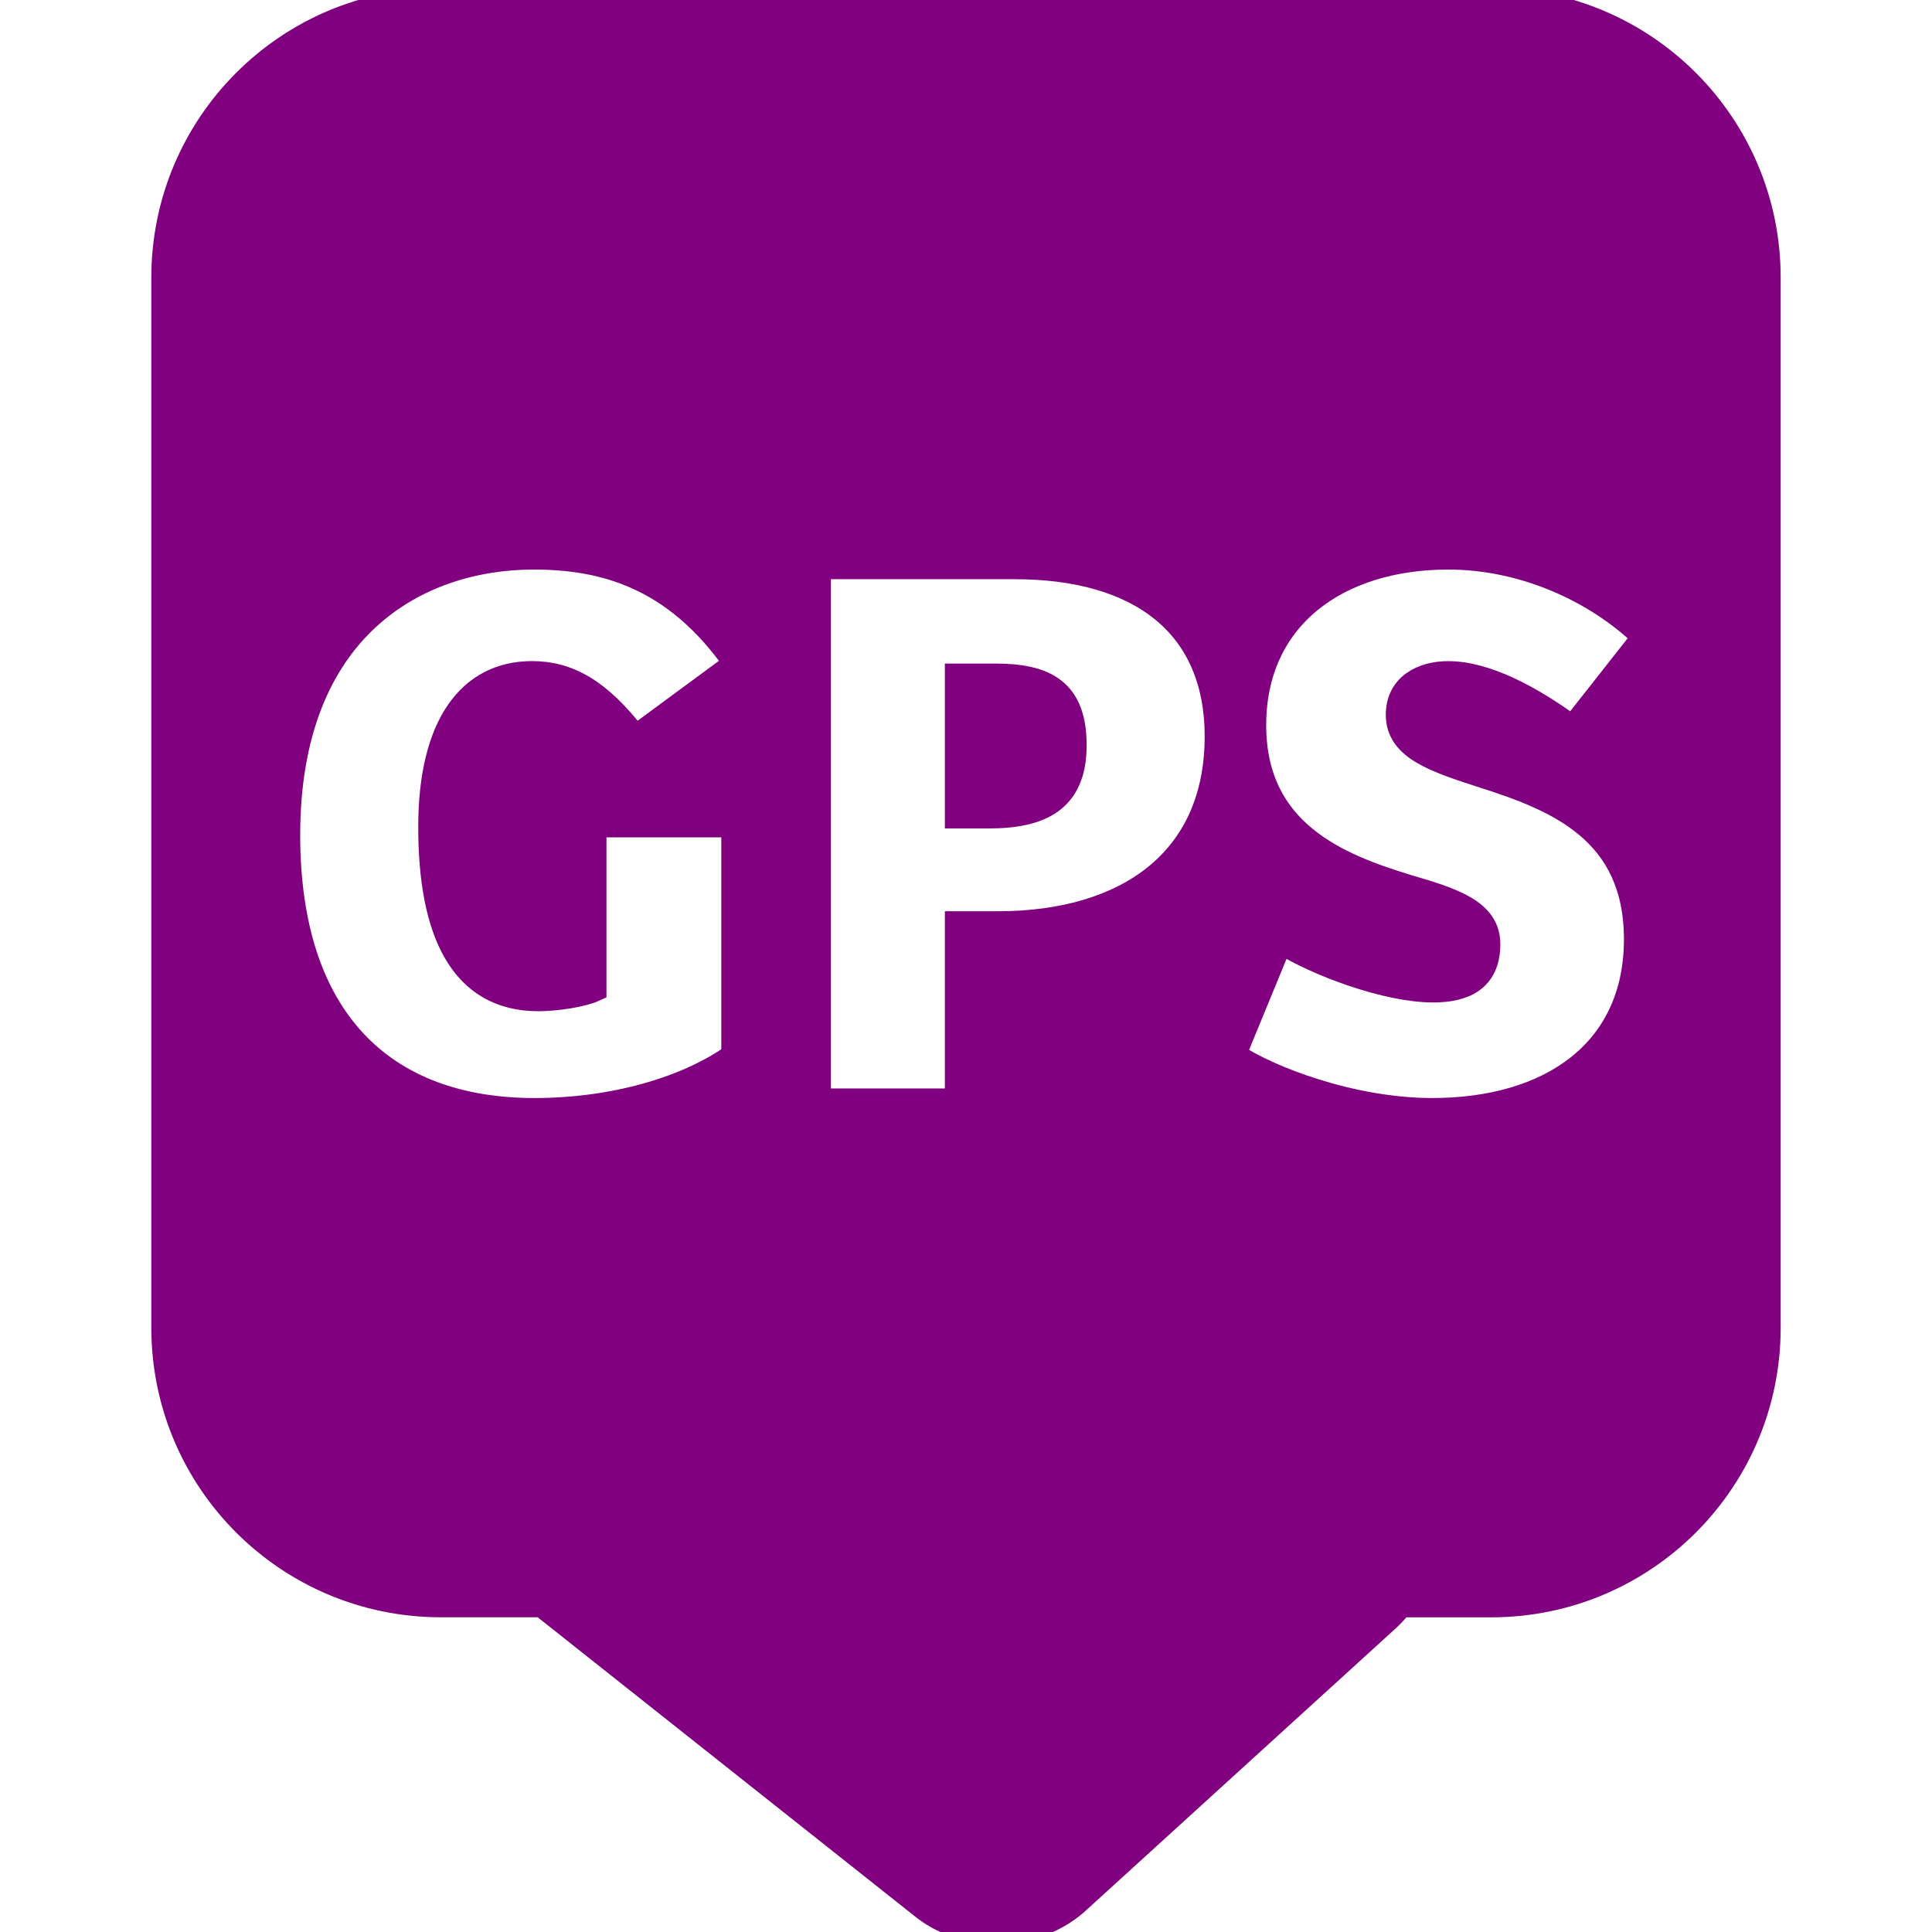 <?xml version="1.0" encoding="UTF-8" standalone="no"?>
<!-- Generator: Adobe Illustrator 16.0.0, SVG Export Plug-In . SVG Version: 6.00 Build 0)  -->

<svg
   xmlns:dc="http://purl.org/dc/elements/1.1/"
   xmlns:cc="http://creativecommons.org/ns#"
   xmlns:rdf="http://www.w3.org/1999/02/22-rdf-syntax-ns#"
   xmlns:svg="http://www.w3.org/2000/svg"
   xmlns="http://www.w3.org/2000/svg"
   xmlns:sodipodi="http://sodipodi.sourceforge.net/DTD/sodipodi-0.dtd"
   xmlns:inkscape="http://www.inkscape.org/namespaces/inkscape"
   version="1.1"
   id="Capa_1"
   x="0px"
   y="0px"
   width="436.777px"
   height="436.776px"
   viewBox="0 0 436.777 436.776"
   style="enable-background:new 0 0 436.777 436.776;"
   xml:space="preserve"
   inkscape:version="0.48.4 r9939"
   sodipodi:docname="tool_ctx_copycoord.svg"><defs
     id="defs41" /><sodipodi:namedview
     pagecolor="#ffffff"
     bordercolor="#666666"
     borderopacity="1"
     objecttolerance="10"
     gridtolerance="10"
     guidetolerance="10"
     inkscape:pageopacity="0"
     inkscape:pageshadow="2"
     inkscape:window-width="923"
     inkscape:window-height="806"
     id="namedview39"
     showgrid="false"
     inkscape:zoom="0.54032273"
     inkscape:cx="-105.49201"
     inkscape:cy="218.388"
     inkscape:window-x="34"
     inkscape:window-y="85"
     inkscape:window-maximized="0"
     inkscape:current-layer="Capa_1" /><g
     id="g3"
     style="fill:#800080;stroke:#800080;stroke-width:5.4;stroke-miterlimit:4;stroke-dasharray:none"><path
       d="M242.964,168.482c0-12.326-6.531-15.769-17.949-15.769h-8.702v31.881h7.067   C235.353,184.604,242.964,180.98,242.964,168.482z"
       id="path5"
       style="fill:#800080;stroke:#800080;stroke-width:5.4;stroke-miterlimit:4;stroke-dasharray:none" /><path
       d="M122.63,362.936c0.392,0.334,0.679,0.641,1.109,0.975l85.221,67.568c10.146,7.766,25.867,6.885,35.114-1.922l69.969-63.715   c1.043-0.994,1.875-1.959,2.619-2.906h20.455c34.664,0,62.748-28.096,62.748-62.75V62.75c0-34.664-28.084-62.75-62.748-62.75H99.67   C65.006,0,36.912,28.095,36.912,62.75v237.426c0,34.664,28.094,62.75,62.758,62.75h22.96V362.936z M318.164,200.392   c-15.387-4.714-34.607-12.154-34.607-36.453c0-24.289,18.848-37.877,43.863-37.877c17.213,0,33.527,7.612,44.219,17.939   l-16.133,20.502c-9.602-7.076-19.756-12.336-28.094-12.336c-5.787,0-11.418,2.735-11.418,9.429c0,7.612,8.338,10.318,19.574,13.942   c16.494,5.269,34.262,12.508,34.262,36.806c0,25.188-19.221,38.594-46.053,38.594c-18.111,0-36.959-7.248-44.752-12.508   l10.508-25.542c8.34,5.25,24.107,11.045,34.455,11.045c6.703,0,12.498-2.182,12.498-10.51   C336.476,206.005,328.664,203.452,318.164,200.392z M185.149,128.243h44.217c28.457,0,45.68,13.234,45.68,38.241   c0,28.094-20.473,42.228-49.486,42.228h-9.247v40.066H185.14V128.243H185.149z M65.168,188.783   c0-46.942,29.357-62.721,55.463-62.721c15.587,0,31.891,4.169,45.661,23.925l-22.634,16.667   c-8.176-10.671-15.243-14.497-23.38-14.497c-14.143,0-23.026,11.771-23.026,34.808c0,23.753,7.076,38.948,24.47,38.948   c3.997,0,9.974-0.908,12.689-2.16v-37.151h31.355v52.03c-10.155,7.248-26.641,12.307-44.953,12.307   C86.904,250.939,65.168,230.648,65.168,188.783z"
       id="path7"
       style="fill:#800080;stroke:#800080;stroke-width:5.4;stroke-miterlimit:4;stroke-dasharray:none" /></g><g
     id="g9" /><g
     id="g11" /><g
     id="g13" /><g
     id="g15" /><g
     id="g17" /><g
     id="g19" /><g
     id="g21" /><g
     id="g23" /><g
     id="g25" /><g
     id="g27" /><g
     id="g29" /><g
     id="g31" /><g
     id="g33" /><g
     id="g35" /><g
     id="g37" /></svg>